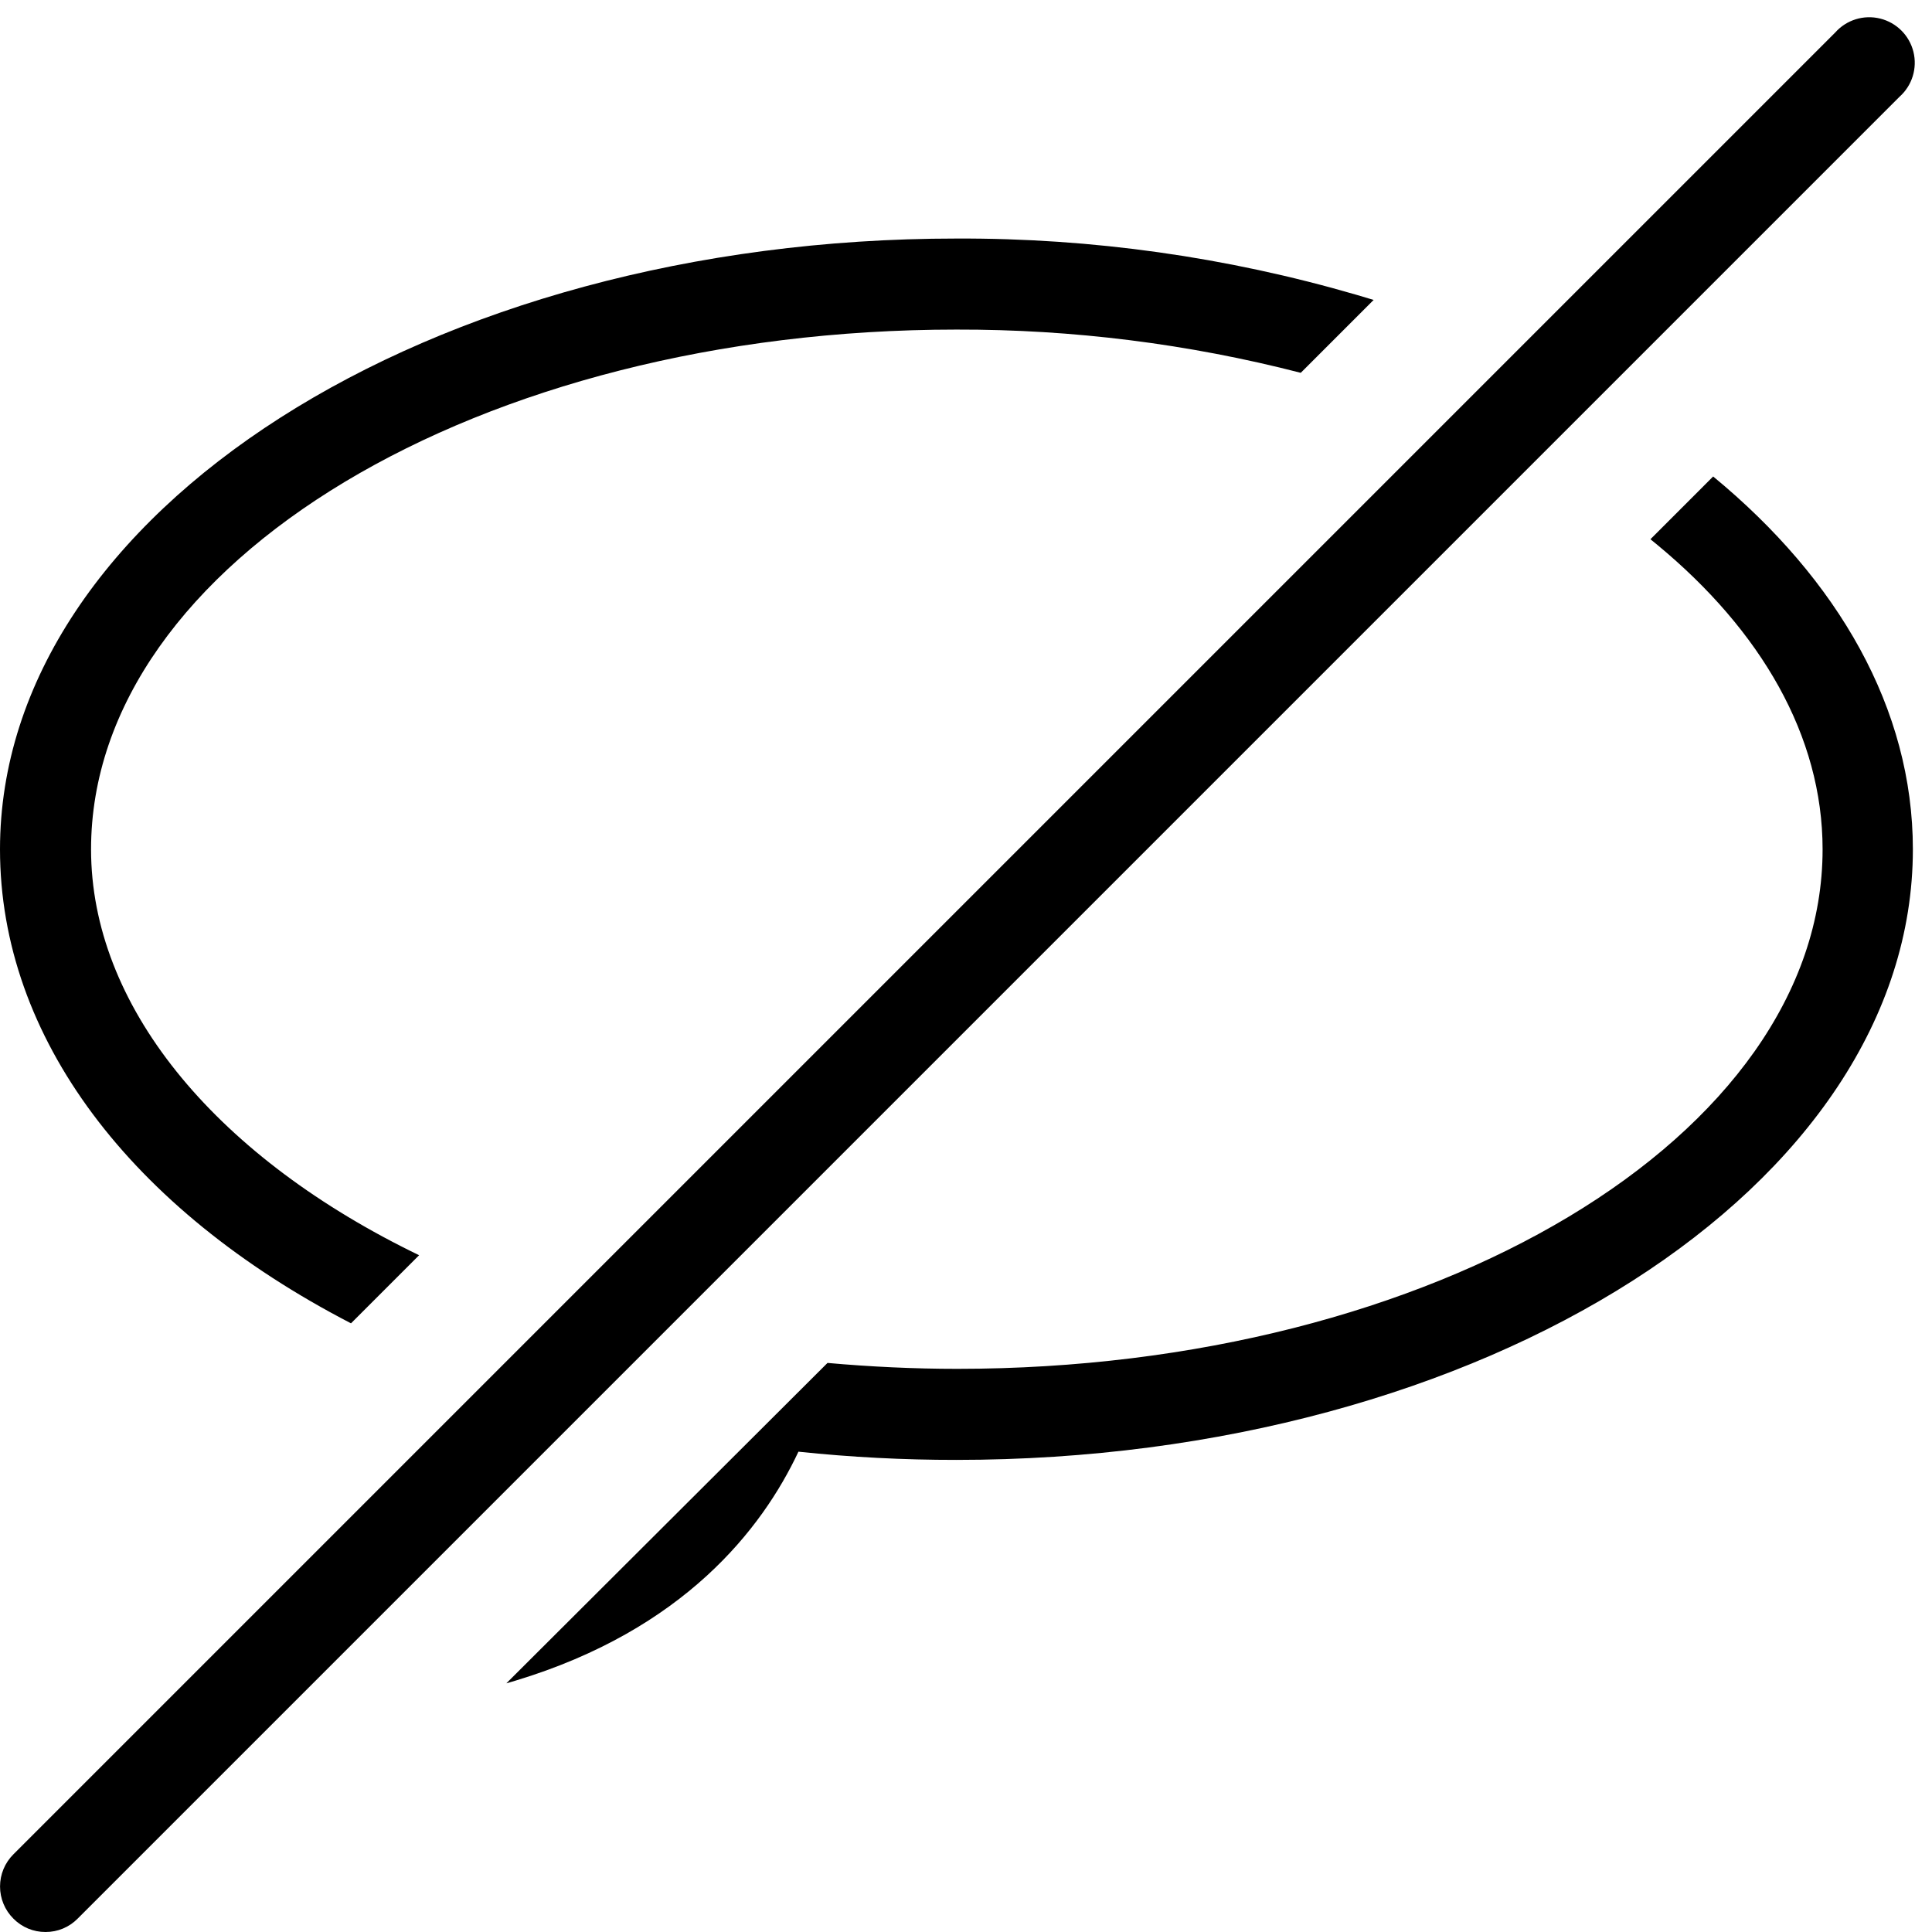 <?xml version="1.0" encoding="UTF-8"?>
<svg width="100px" height="100px" viewBox="0 0 100 100" version="1.1" xmlns="http://www.w3.org/2000/svg" xmlns:xlink="http://www.w3.org/1999/xlink">
    <!-- Generator: Sketch 57.1 (83088) - https://sketch.com -->
    <title>regular/bubble-message-slash-regular</title>
    <desc>Created with Sketch.</desc>
    <g id="regular/bubble-message-slash" stroke="none" stroke-width="1" fill="none" fill-rule="evenodd">
        <path d="M97.317,0.961 C98.166,1.171 98.829,1.834 99.039,2.683 C99.249,3.533 98.971,4.429 98.317,5.01 L4.02,99.307 C3.582,99.753 2.982,100.003 2.356,100 C1.731,100.003 1.131,99.753 0.693,99.307 C0.25,98.867 0.002,98.268 0.002,97.644 C0.002,97.019 0.25,96.421 0.693,95.98 L94.99,1.683 C95.571,1.029 96.467,0.751 97.317,0.961 Z M85.426,27.911 L88.673,24.663 C95.149,30 99.01,36.693 99.01,43.96 C99.01,61.386 76.802,75.564 49.505,75.564 C46.773,75.567 44.043,75.425 41.327,75.139 C39.45,79.135 35.396,84.354 26.688,86.988 L26.208,87.129 L42.832,70.545 C45.05,70.743 47.297,70.851 49.545,70.851 C74.238,70.851 94.337,58.812 94.337,43.96 C94.337,38.081 91.134,32.628 85.785,28.204 L85.426,27.911 L88.673,24.663 L85.426,27.911 Z M49.505,12.347 C56.517,12.319 63.494,13.302 70.223,15.263 L71.099,15.525 L67.327,19.297 C61.505,17.796 55.517,17.044 49.505,17.059 C24.812,17.059 4.713,29.109 4.713,43.96 C4.713,51.989 10.989,59.662 21.232,64.744 L21.693,64.97 L18.168,68.495 C6.762,62.594 -4.99998833e-08,53.703 -4.99998833e-08,43.96 C-4.99998833e-08,26.525 22.208,12.347 49.505,12.347 Z" id="Shape" fill="#000000"></path>
    </g>
</svg>